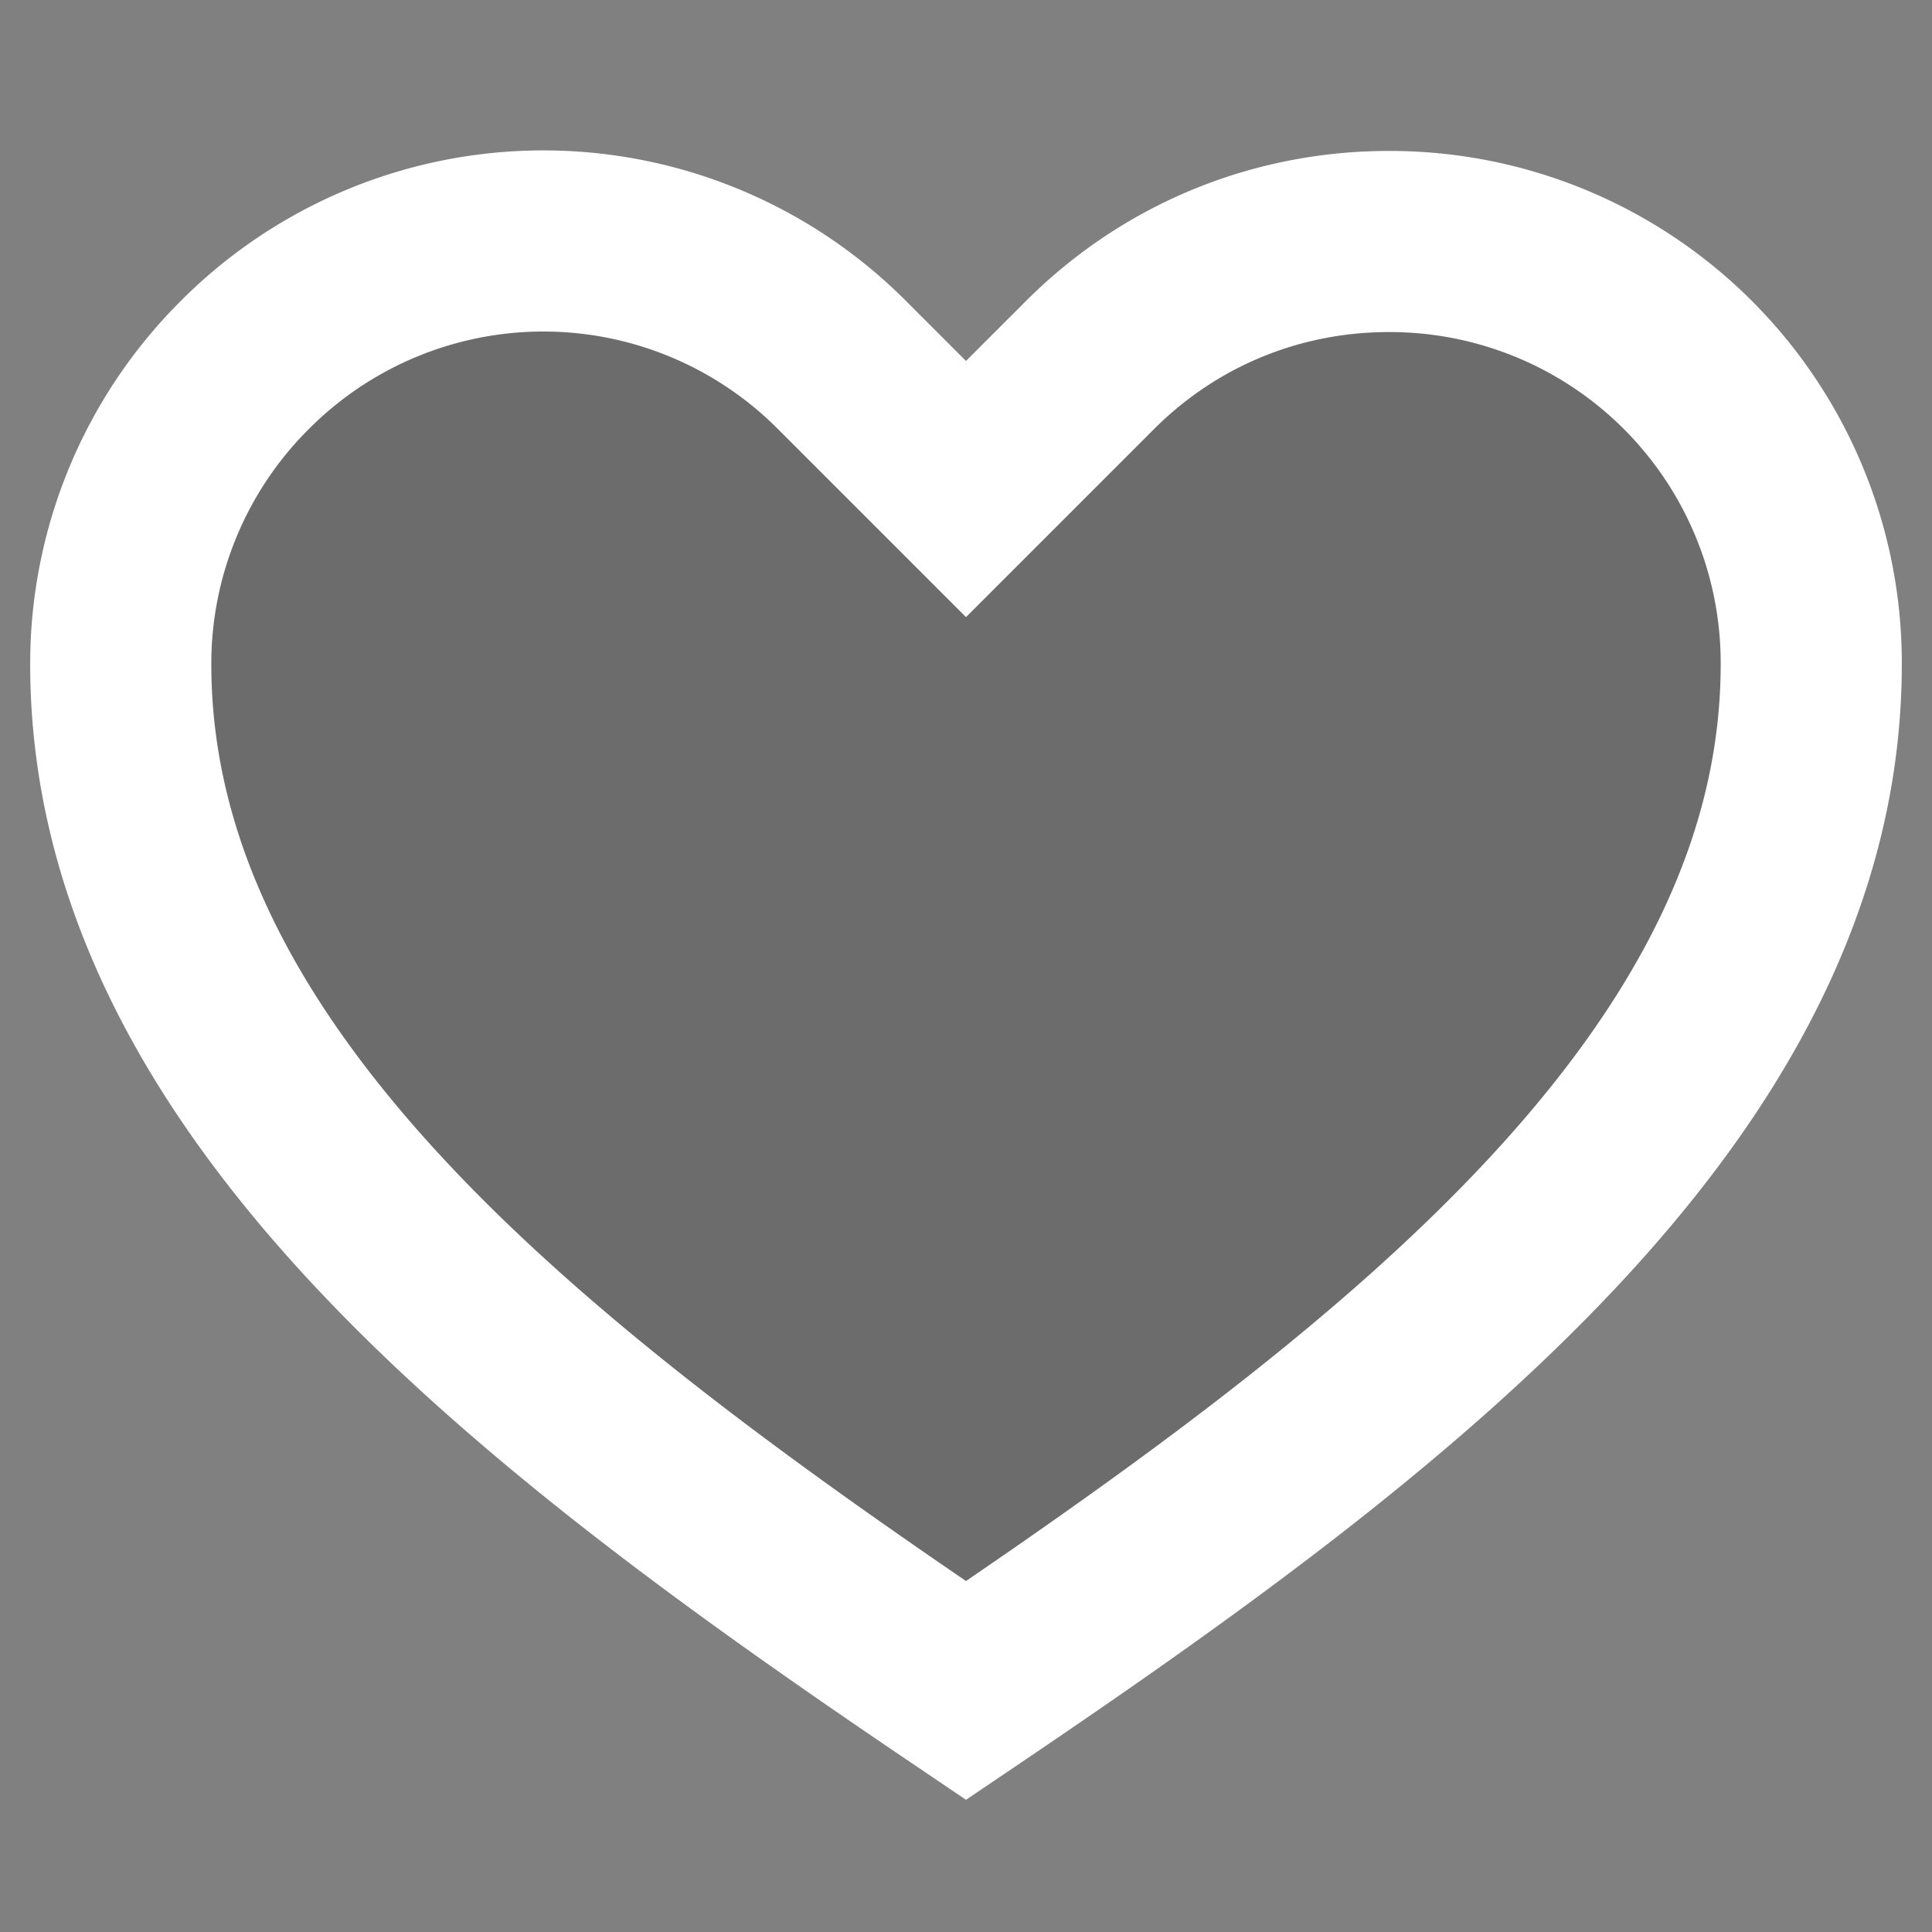 <svg xmlns:xlink="http://www.w3.org/1999/xlink" xmlns="http://www.w3.org/2000/svg" class="h-6 w-6 origin-center stroke-[3] transition-all duration-200 group-active/favorites-btn:scale-75
          fill-[#22222233] stroke-white" viewBox="0 0 32 32" width="32"  height="32" ><rect x="0" y="0" width="32" height="32" fill="#808080" stroke="none"/><path d="M16 28c7-4.73 14-10 14-17a6.98 6.98 0 0 0-7-7c-1.8 0-3.58.68-4.95 2.05L16 8.1l-2.05-2.05a6.98 6.98 0 0 0-9.9 0A6.98 6.98 0 0 0 2 11c0 7 7 12.27 14 17z" stroke="#FFFFFF" fill-opacity="0.2" fill="#222222" stroke-width="3px"></path></svg>